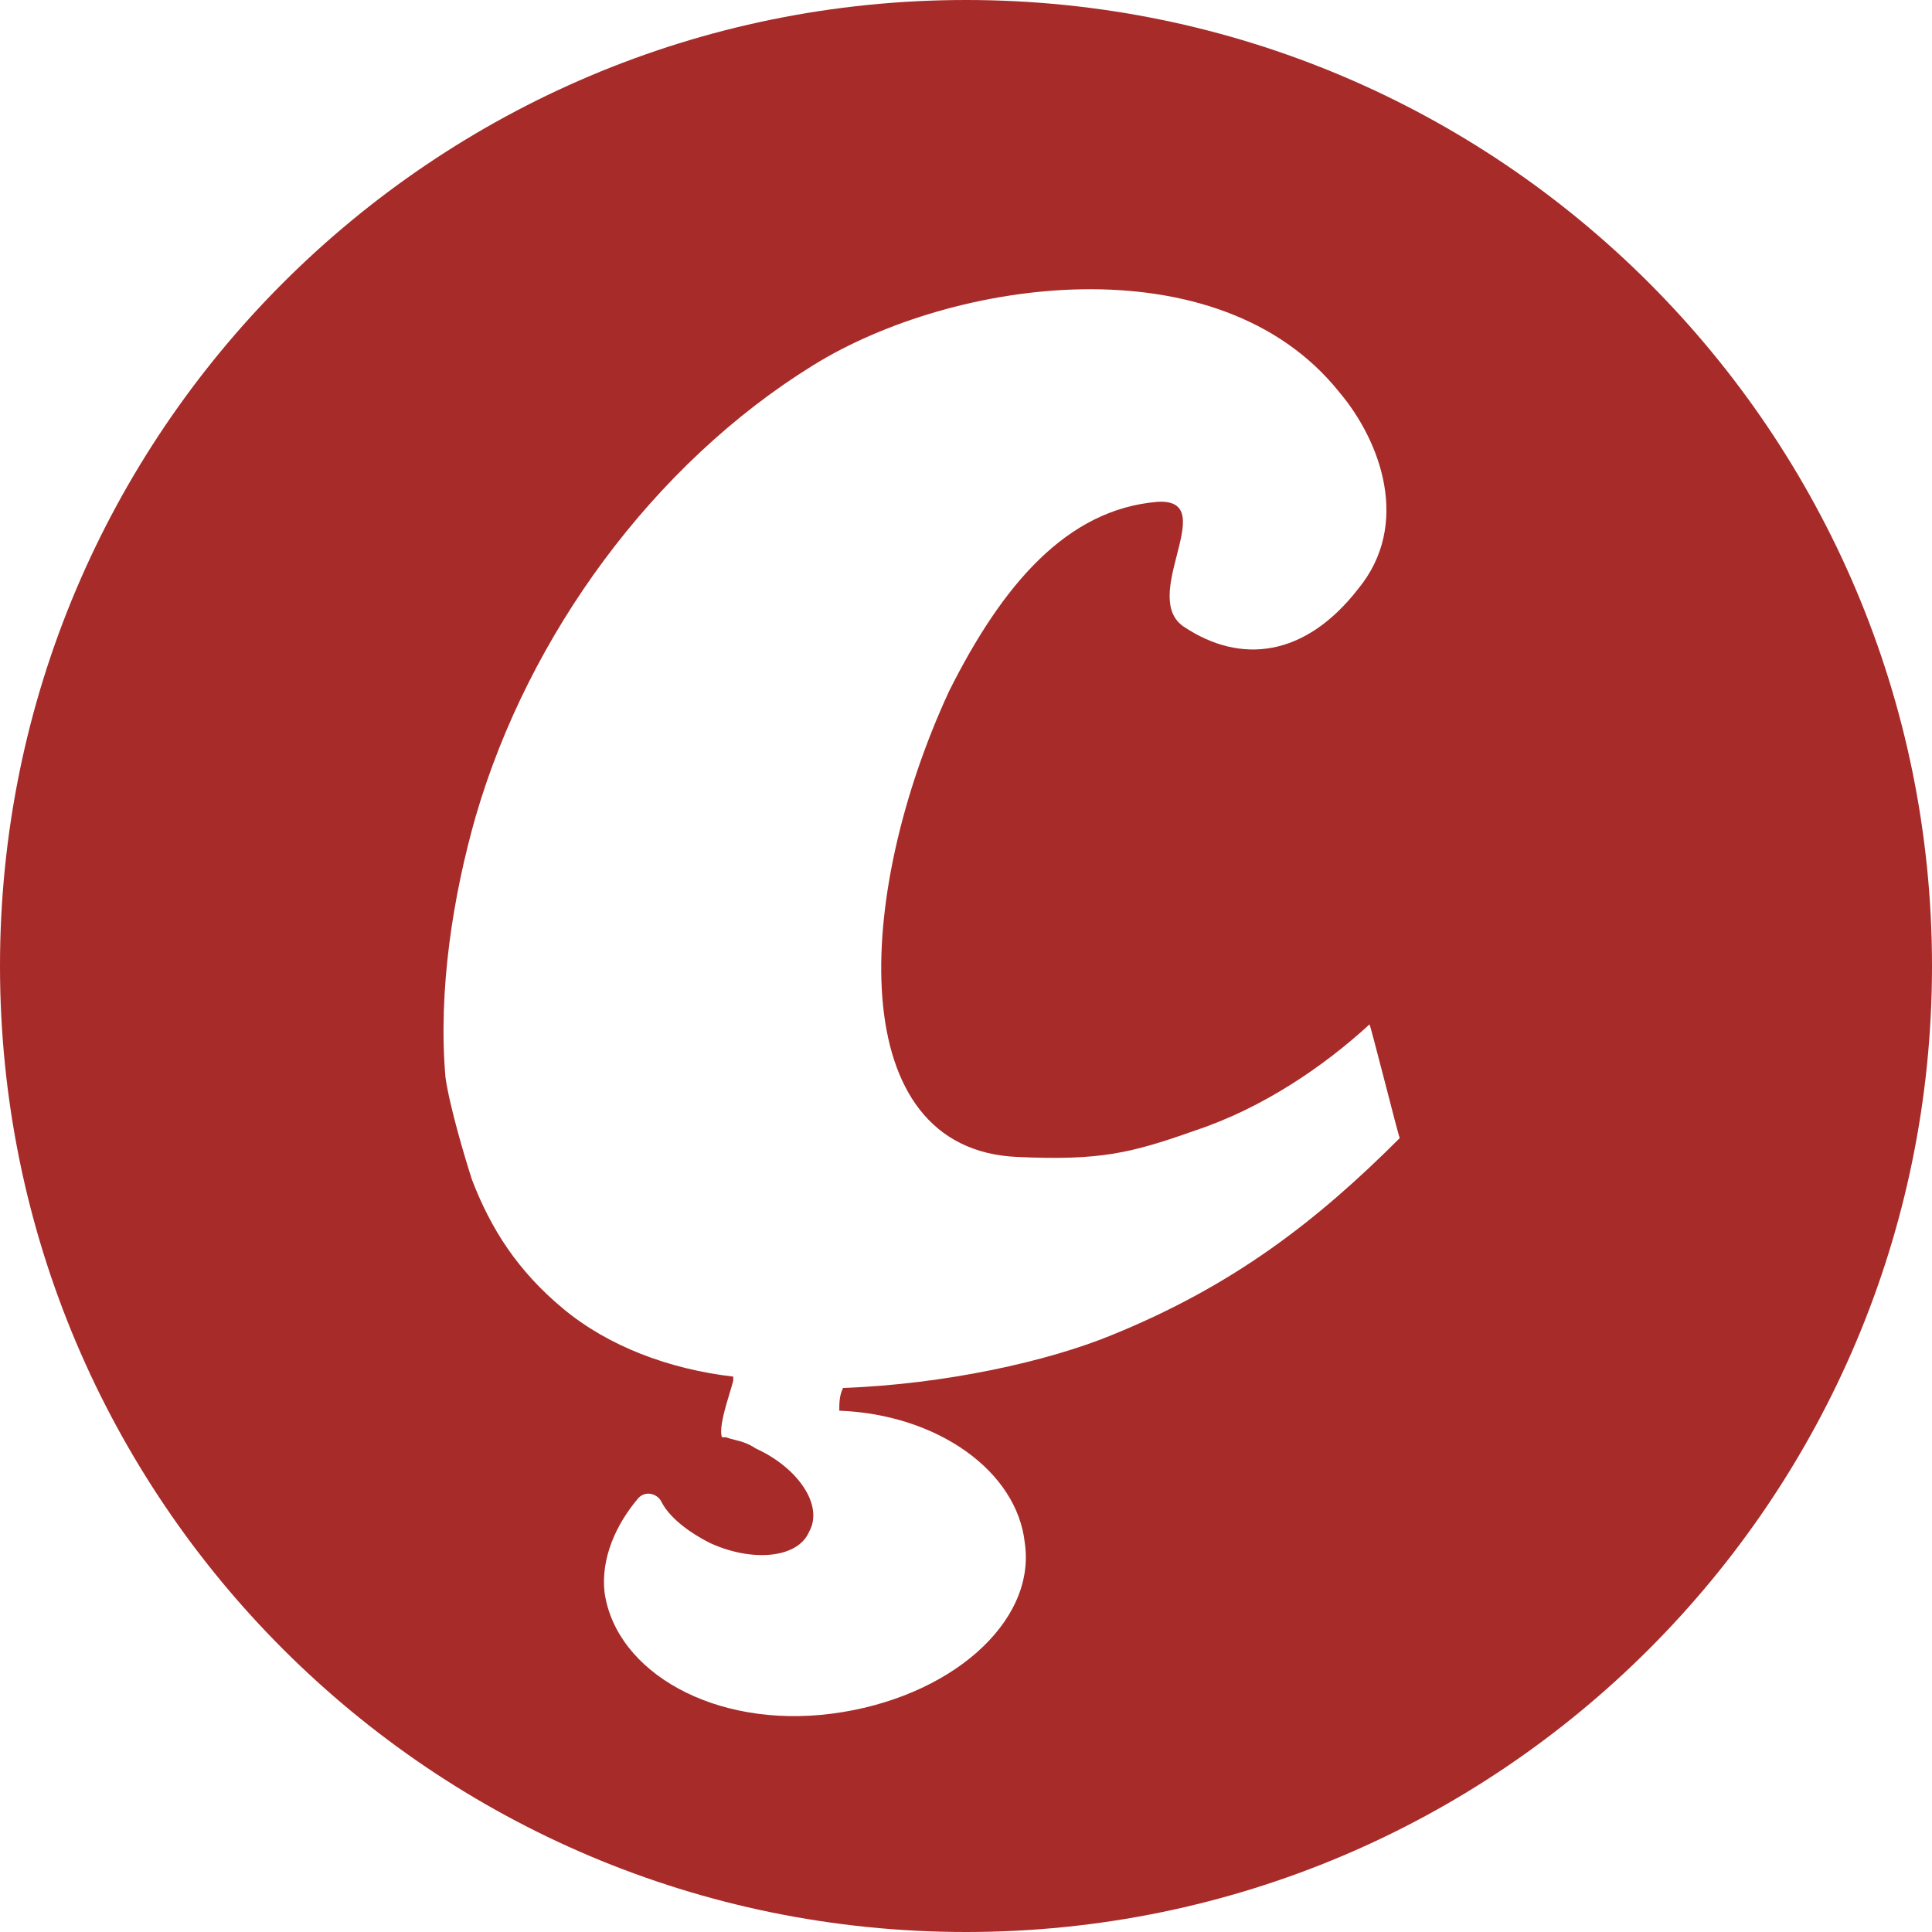 <svg width="24" height="24" viewBox="0 0 24 24" fill="none" xmlns="http://www.w3.org/2000/svg">
<path fill-rule="evenodd" clip-rule="evenodd" d="M12 24C18.627 24 24 18.627 24 12C24 5.373 18.627 0 12 0C5.373 0 0 5.373 0 12C0 18.627 5.373 24 12 24ZM17.201 13.432C17.106 13.067 17.012 12.702 17.012 12.726C16.448 13.243 15.695 13.761 14.848 14.043C14.049 14.325 13.672 14.419 12.637 14.372C10.473 14.278 10.614 11.126 11.79 8.586C12.449 7.269 13.249 6.328 14.378 6.234C14.795 6.209 14.713 6.531 14.619 6.897C14.533 7.233 14.437 7.606 14.707 7.786C15.413 8.257 16.213 8.163 16.871 7.316C17.53 6.516 17.153 5.481 16.636 4.87C15.131 2.988 11.838 3.458 10.097 4.54C8.121 5.763 6.569 7.88 5.91 10.139C5.628 11.126 5.44 12.303 5.534 13.384C5.587 13.757 5.783 14.407 5.863 14.655C6.098 15.266 6.428 15.784 6.992 16.254C7.557 16.725 8.309 17.007 9.109 17.101V17.148C9.098 17.194 9.081 17.251 9.062 17.312C9.004 17.505 8.932 17.747 8.968 17.854H9.015C9.057 17.868 9.095 17.878 9.131 17.887C9.216 17.909 9.292 17.929 9.391 17.995C9.909 18.23 10.238 18.7 10.05 19.03C9.909 19.359 9.344 19.406 8.827 19.171C8.544 19.03 8.309 18.842 8.215 18.653C8.168 18.559 8.027 18.512 7.933 18.606C7.651 18.936 7.462 19.359 7.51 19.782C7.651 20.77 8.874 21.476 10.332 21.288C11.79 21.1 12.873 20.159 12.731 19.171C12.637 18.277 11.649 17.571 10.426 17.524V17.524C10.426 17.43 10.426 17.336 10.473 17.242C11.743 17.195 13.014 16.913 13.813 16.584C15.319 15.972 16.354 15.172 17.389 14.137C17.389 14.161 17.295 13.796 17.201 13.432Z" fill="#A72B29"/>
</svg>
